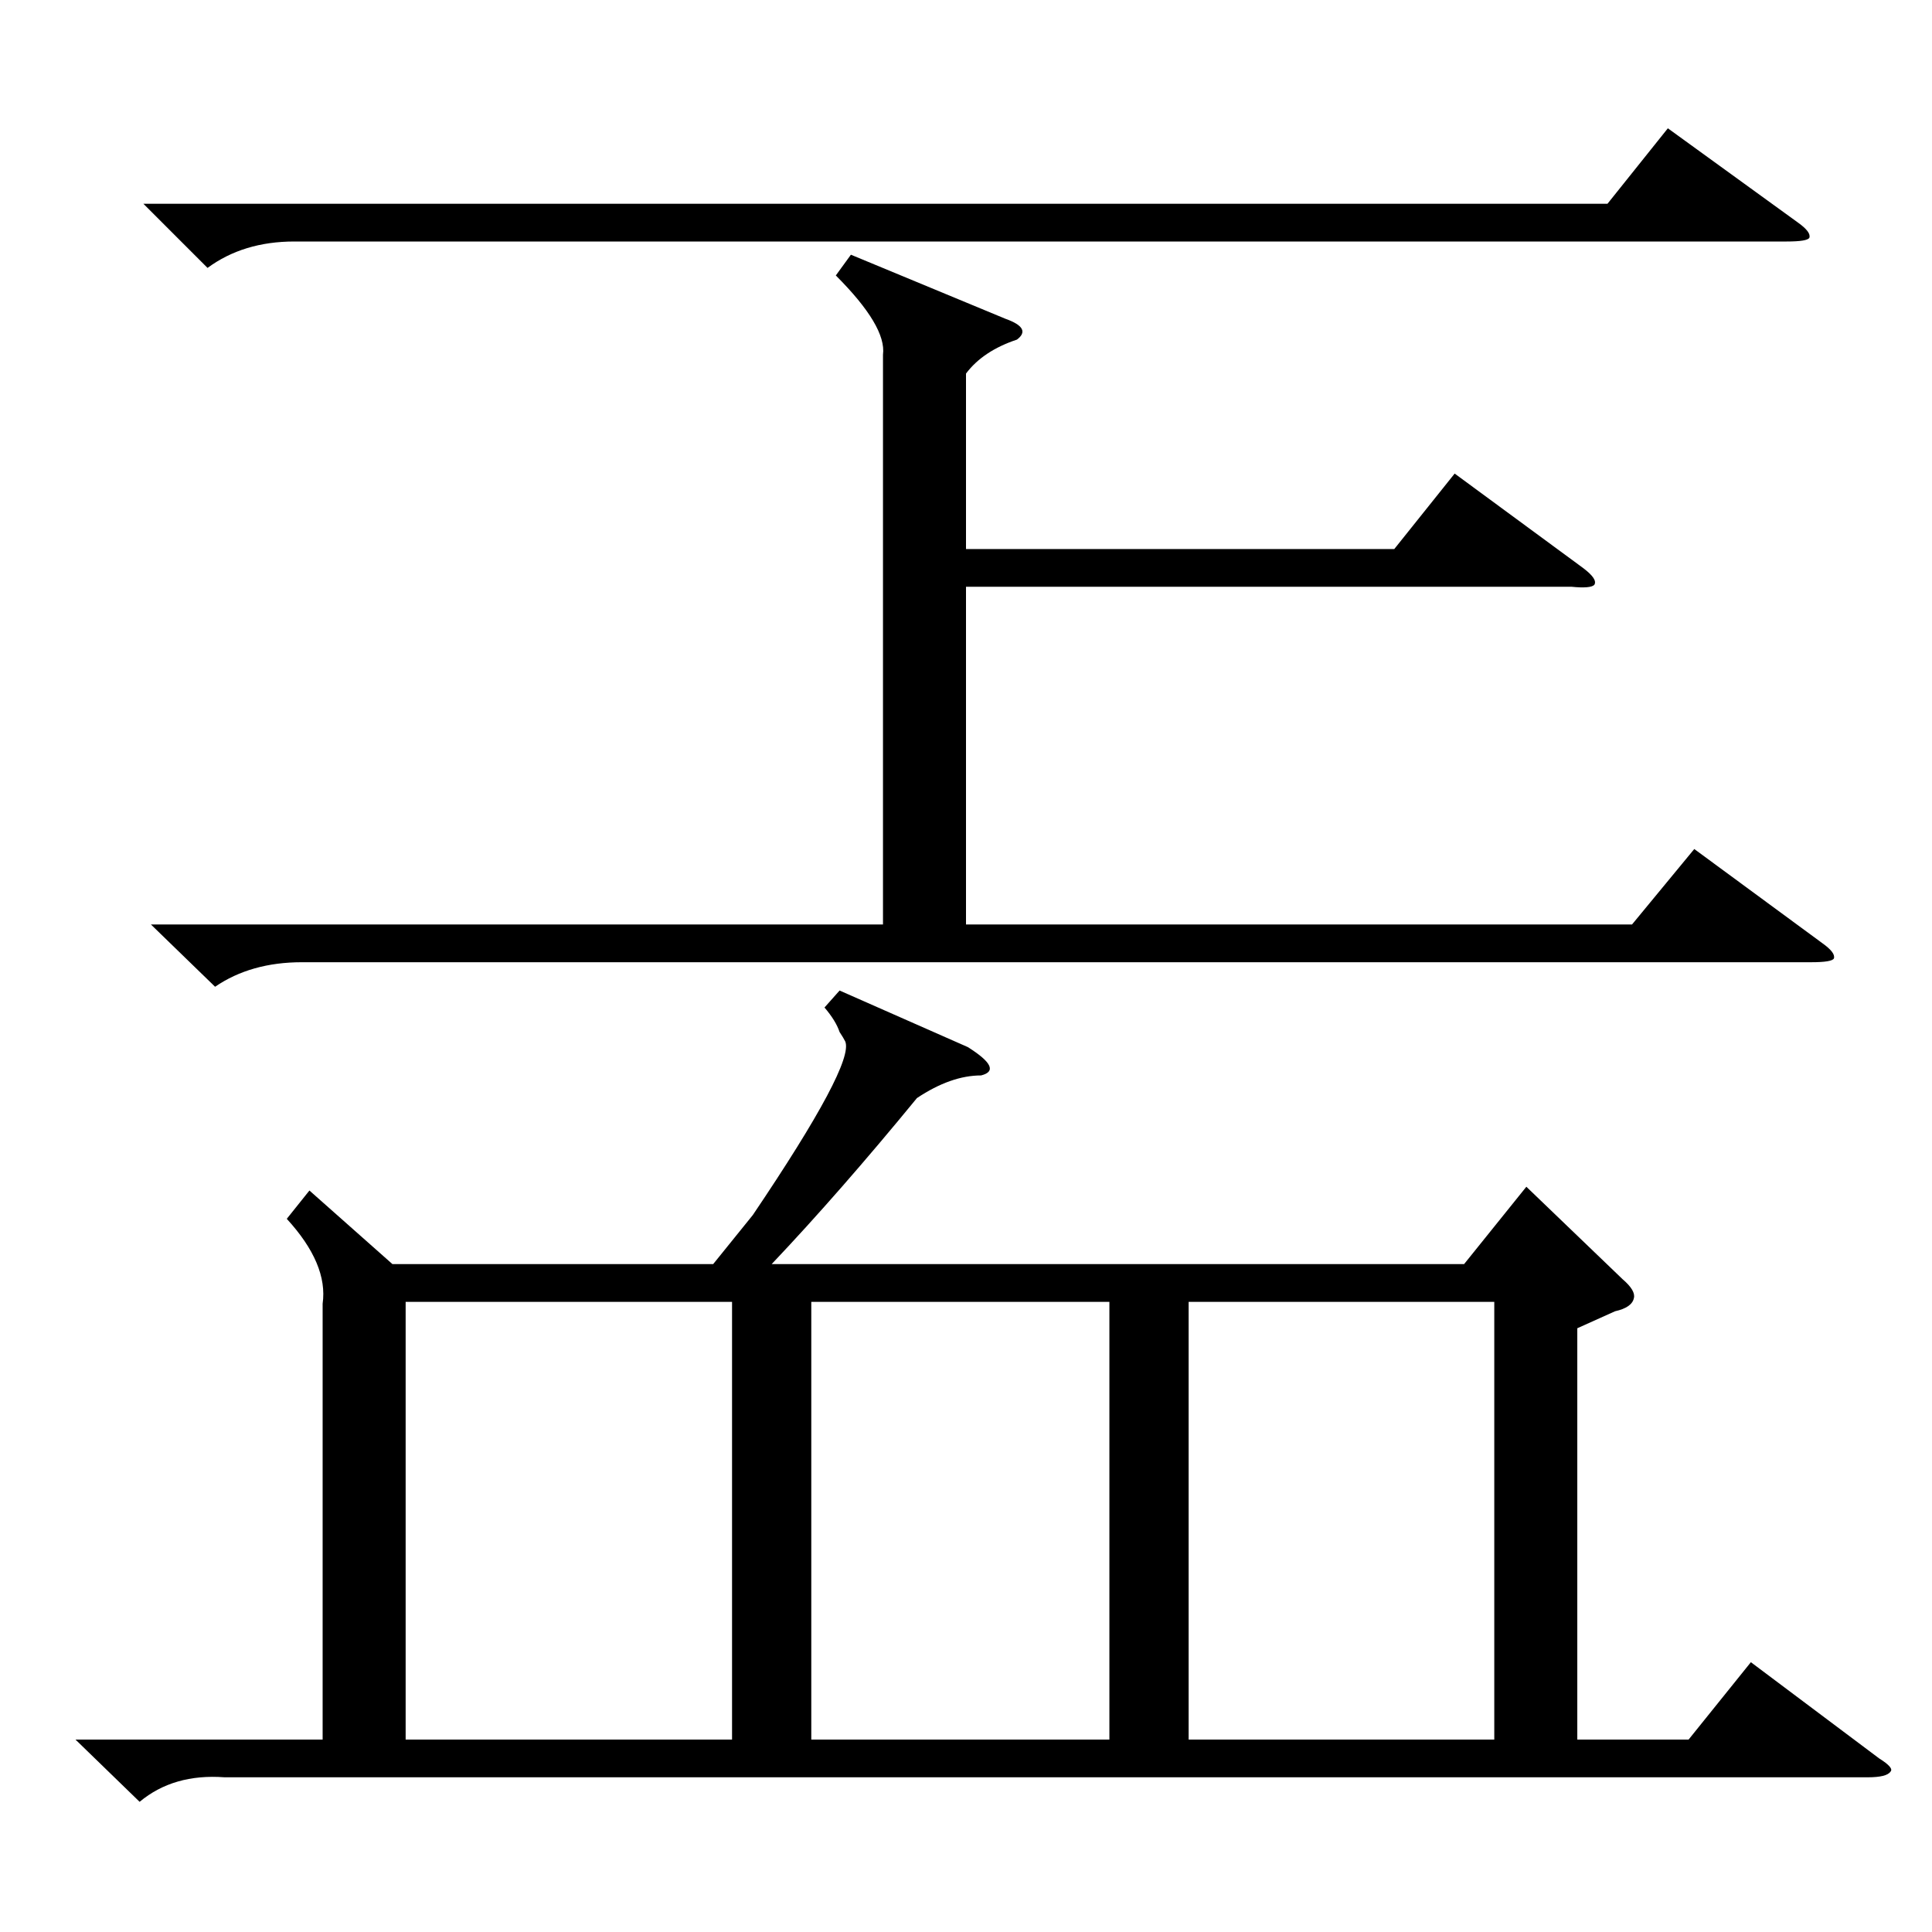 <?xml version="1.0" standalone="no"?>
<!DOCTYPE svg PUBLIC "-//W3C//DTD SVG 1.1//EN" "http://www.w3.org/Graphics/SVG/1.1/DTD/svg11.dtd" >
<svg xmlns="http://www.w3.org/2000/svg" xmlns:xlink="http://www.w3.org/1999/xlink" version="1.1" viewBox="0 -205 1024 1024">
  <g transform="matrix(1 0 0 -1 0 819)">
   <path fill="currentColor"
d="M445 499l68 -30q19 -12 7 -15q-16 0 -34 -12q-41 -50 -77 -88h367l33 41l51 -49q7 -6 6 -10q-1 -5 -10 -7l-20 -9v-218h59l33 41l68 -51q8 -5 6 -7q-2 -3 -12 -3h-871q-27 2 -45 -13l-34 33h131v231q3 21 -19 45l12 15l44 -39h170l21 26q54 80 49 92q-1 2 -3 5
q-2 6 -8 13zM451 889l82 -34q14 -5 6 -11q-18 -6 -27 -18v-93h227l32 40l68 -50q8 -6 6 -9q-2 -2 -12 -1h-321v-179h353l33 40l68 -50q7 -5 6 -8q-1 -2 -12 -2h-800q-27 0 -46 -13l-34 33h388v302q2 15 -25 42zM388 334h-173v-232h173v232zM630 102h162v232h-162v-232z
M588 334h-158v-232h158v232zM76 916h776l32 40l69 -50q7 -5 6 -8q-1 -2 -12 -2h-791q-27 0 -46 -14z" />
  </g>

</svg>
